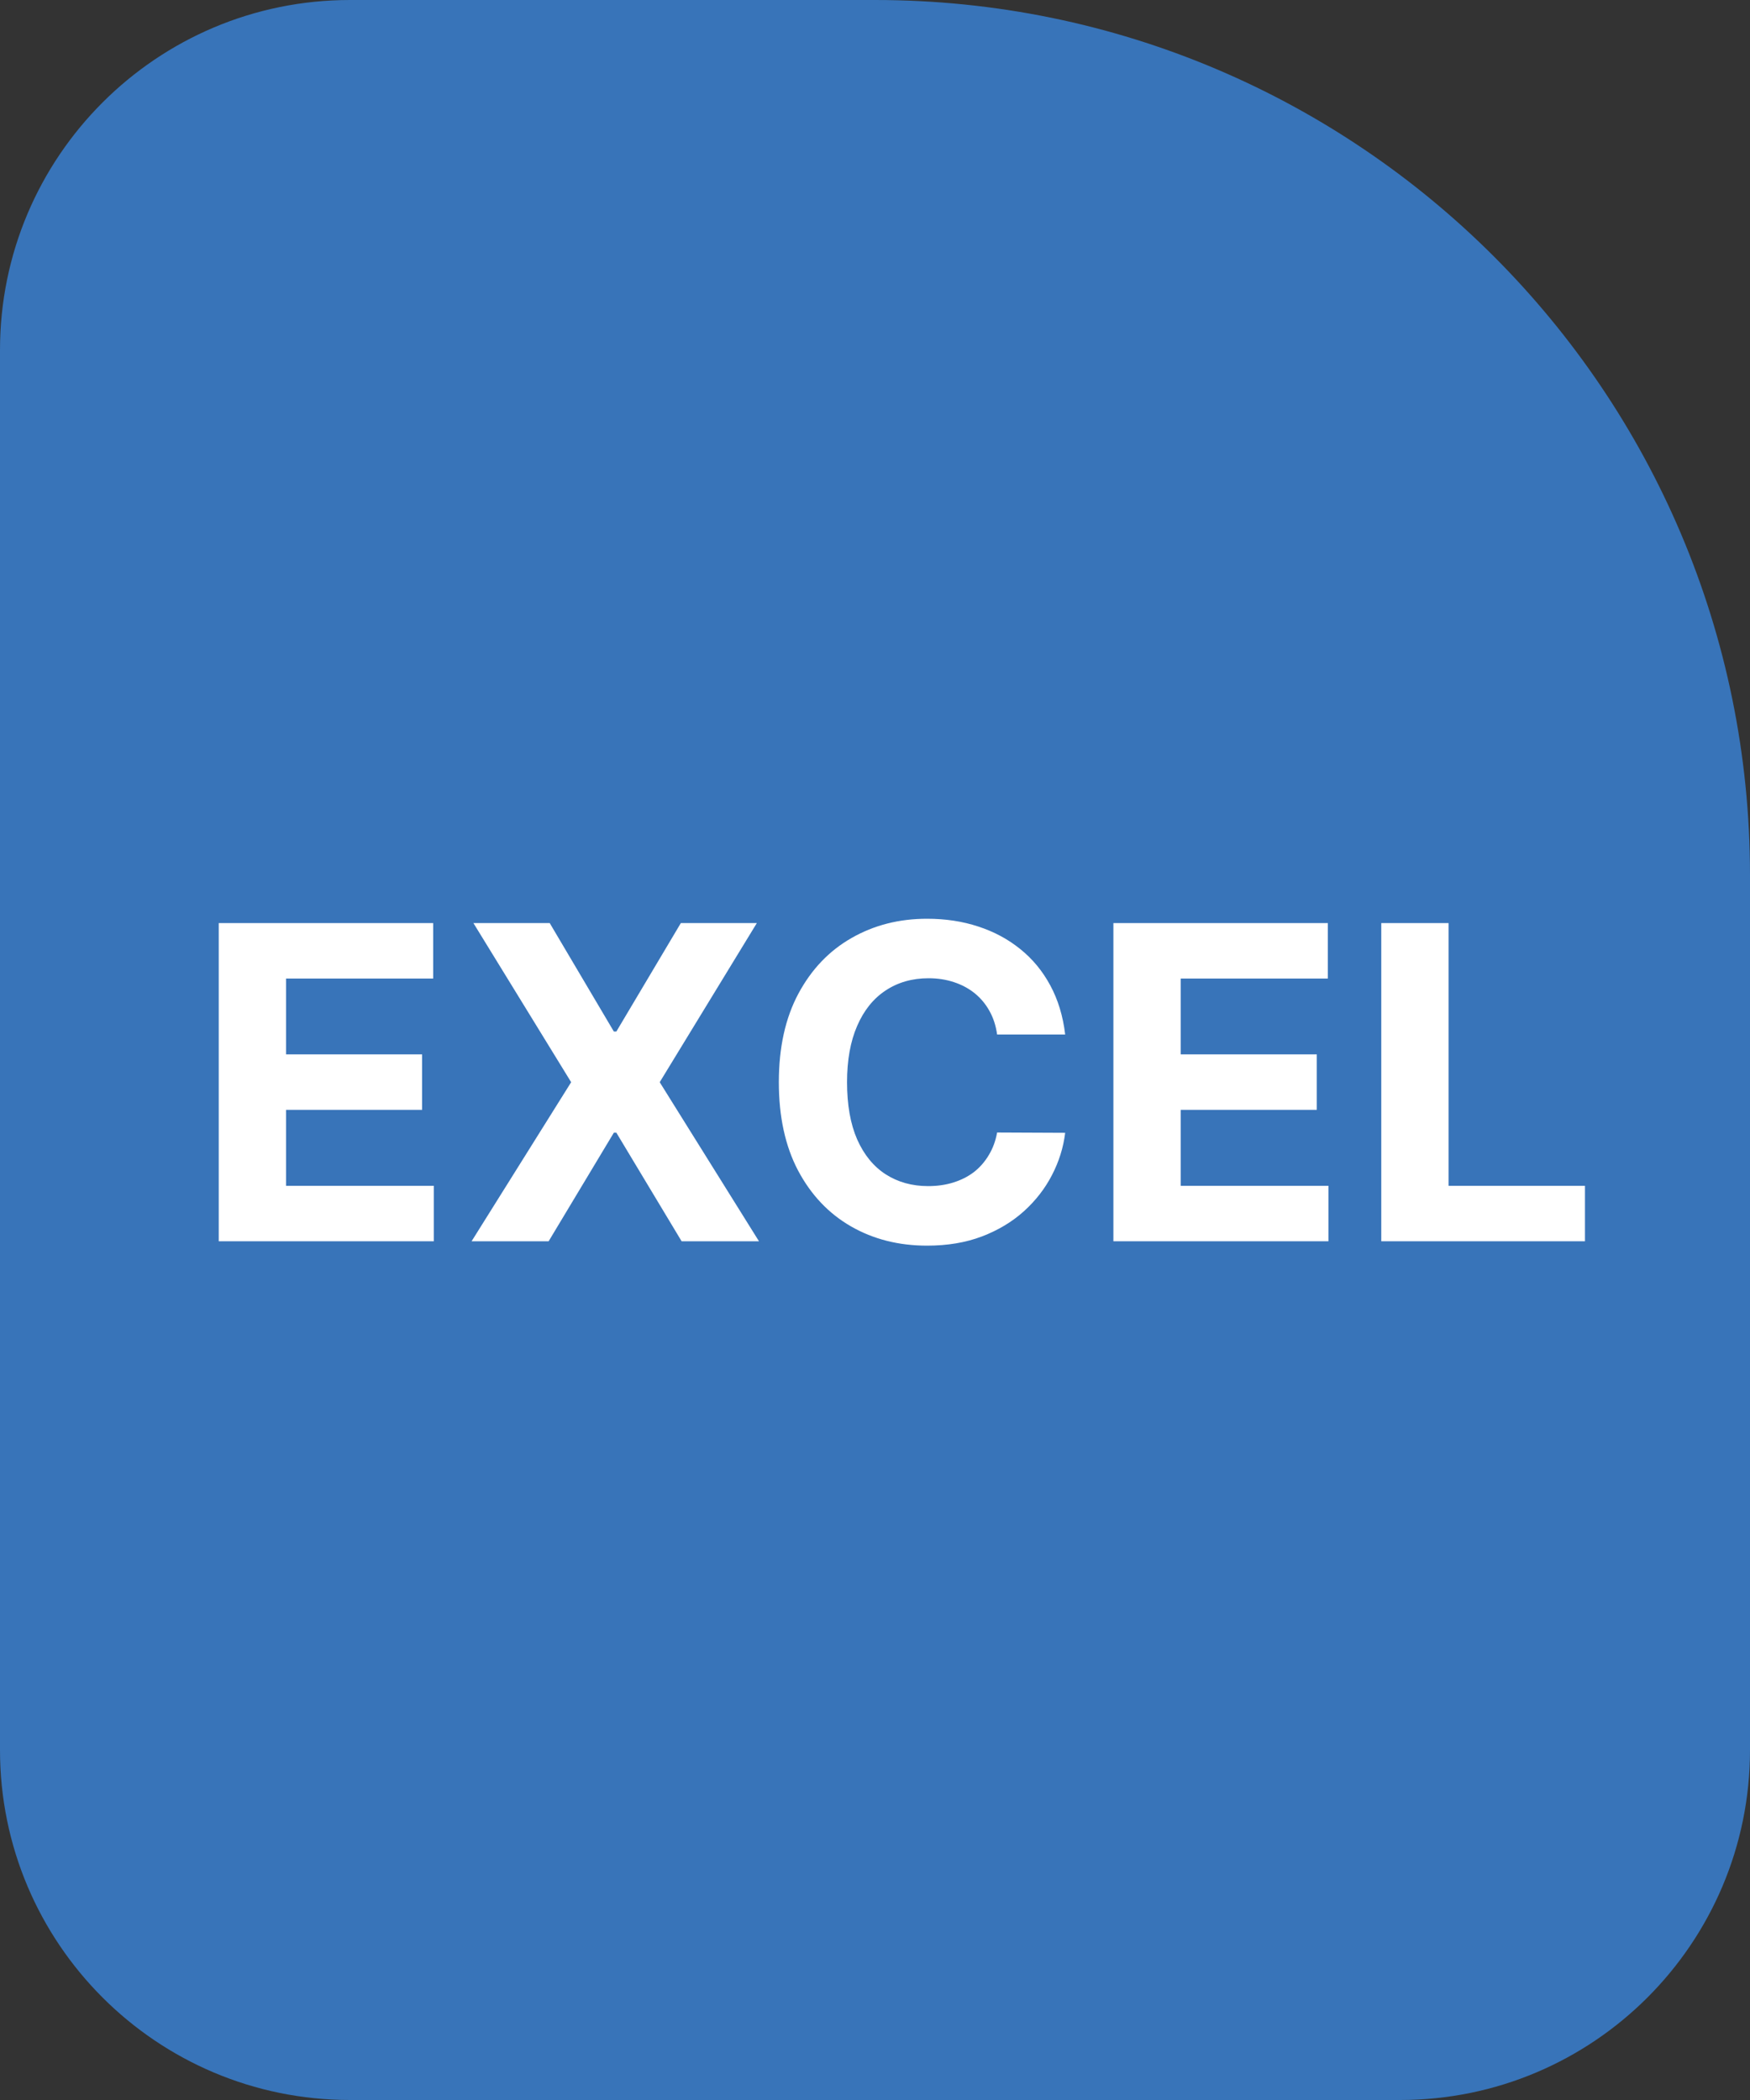 <svg width="40" height="48" viewBox="0 0 40 48" fill="none" xmlns="http://www.w3.org/2000/svg">
<rect x="0" y="0" width="40" height="48" fill="#333333" stroke="none"/>
<path d="M0 8C0 3.582 3.582 0 8 0H20C31.046 0 40 8.954 40 20V40C40 44.418 36.418 48 32 48H8C3.582 48 0 44.418 0 40V8Z" fill="#3874B9"/>
<path d="M5 28.372V21.099H9.901V22.367H6.538V24.1H9.648V25.368H6.538V27.104H9.915V28.372H5Z" fill="white"/>
<path d="M12.565 21.099L14.031 23.578H14.088L15.562 21.099H17.299L15.079 24.736L17.348 28.372H15.58L14.088 25.89H14.031L12.54 28.372H10.779L13.055 24.736L10.821 21.099H12.565Z" fill="white"/>
<path d="M24.347 23.646H22.791C22.763 23.444 22.705 23.266 22.617 23.109C22.53 22.951 22.417 22.816 22.28 22.704C22.142 22.593 21.984 22.508 21.804 22.449C21.626 22.39 21.433 22.36 21.225 22.36C20.849 22.36 20.521 22.454 20.241 22.641C19.962 22.825 19.745 23.095 19.592 23.45C19.438 23.803 19.361 24.232 19.361 24.736C19.361 25.254 19.438 25.69 19.592 26.043C19.748 26.395 19.966 26.662 20.245 26.842C20.524 27.021 20.848 27.111 21.215 27.111C21.421 27.111 21.611 27.084 21.786 27.03C21.964 26.975 22.121 26.896 22.259 26.792C22.396 26.685 22.509 26.556 22.599 26.405C22.692 26.253 22.756 26.081 22.791 25.886L24.347 25.893C24.306 26.227 24.206 26.549 24.045 26.859C23.886 27.167 23.672 27.443 23.402 27.687C23.134 27.928 22.815 28.12 22.443 28.262C22.074 28.402 21.656 28.472 21.19 28.472C20.541 28.472 19.961 28.325 19.45 28.031C18.941 27.738 18.538 27.313 18.242 26.756C17.949 26.2 17.802 25.526 17.802 24.736C17.802 23.943 17.951 23.268 18.249 22.712C18.548 22.155 18.952 21.732 19.464 21.44C19.975 21.147 20.55 21 21.19 21C21.611 21 22.002 21.059 22.361 21.178C22.724 21.296 23.044 21.469 23.324 21.696C23.603 21.921 23.831 22.197 24.006 22.523C24.183 22.85 24.297 23.224 24.347 23.646Z" fill="white"/>
<path d="M25.449 28.372V21.099H30.35V22.367H26.987V24.1H30.098V25.368H26.987V27.104H30.364V28.372H25.449Z" fill="white"/>
<path d="M31.572 28.372V21.099H33.11V27.104H36.228V28.372H31.572Z" fill="white"/>
</svg>
